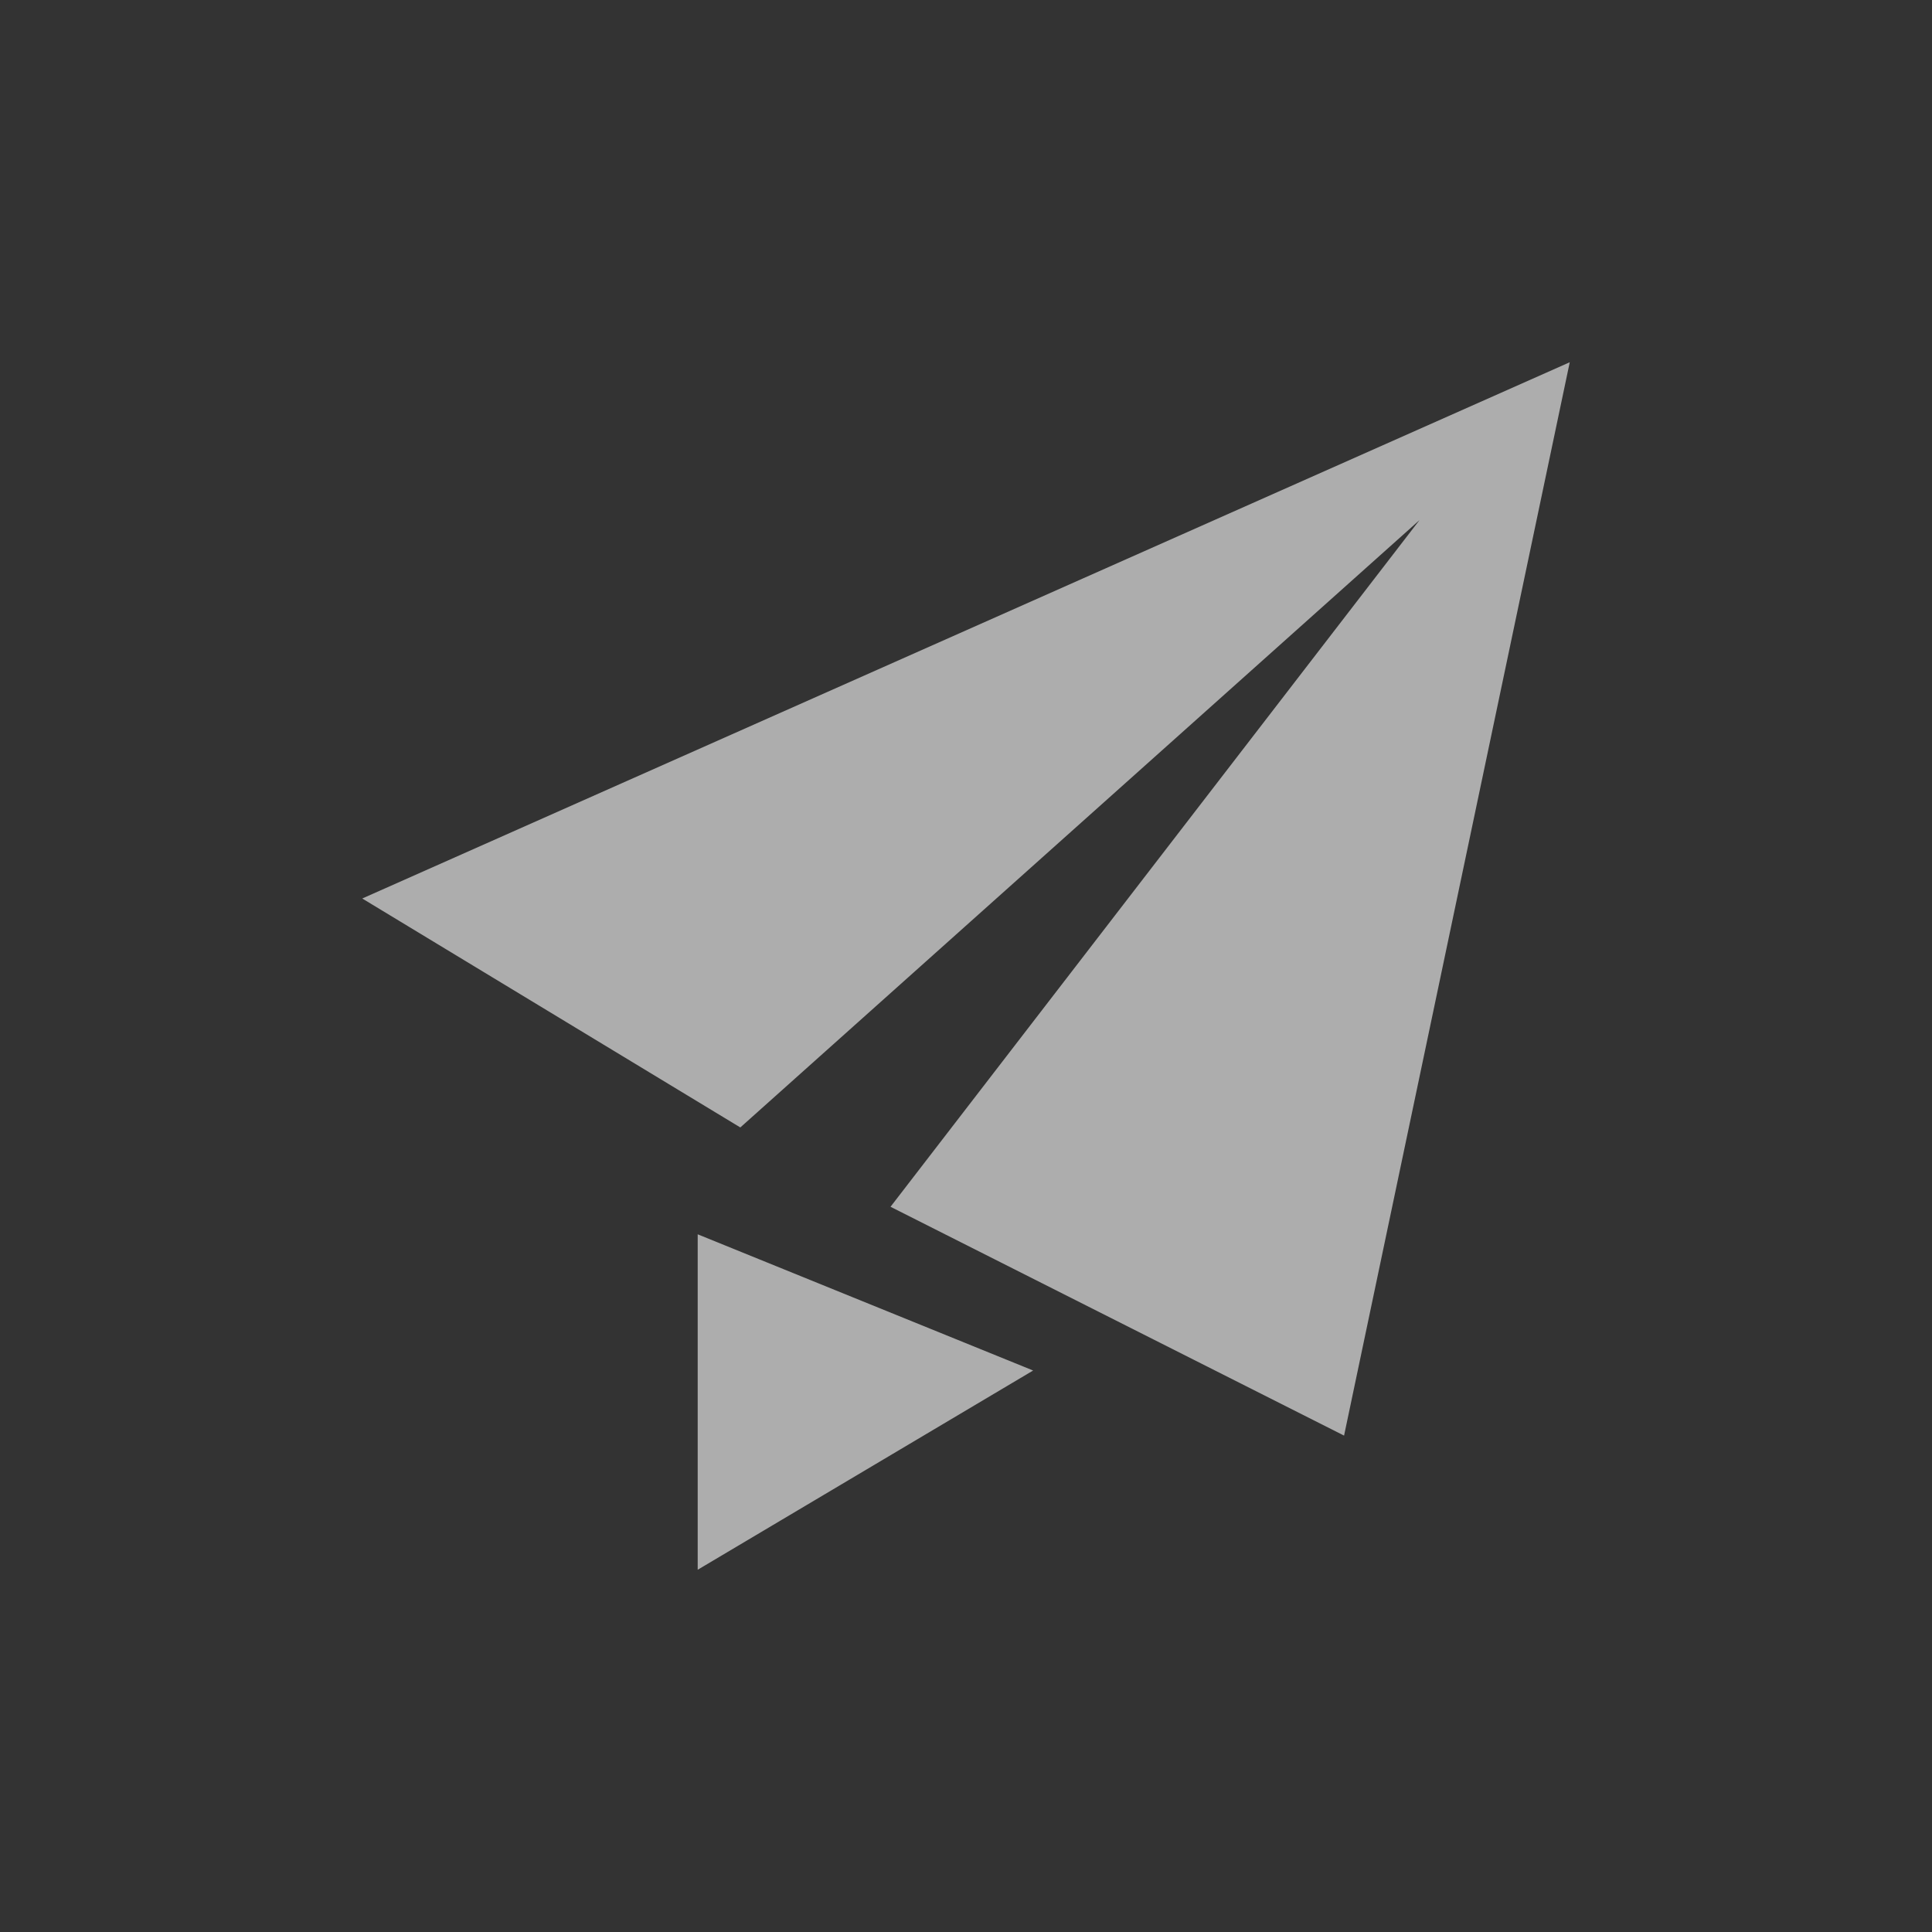 <svg xmlns="http://www.w3.org/2000/svg" width="16" height="16" viewBox="0 0 16 16">
    <rect x="0" y="0" width="16" height="16" fill="#333333" stroke="none"/>
    <path fill="#FFF" fill-opacity=".6" d="M3 7.441l3.131 1.896 5.625-5.03-4.381 5.687 3.756 1.895L13 3 3 7.441zM5.778 13l2.778-1.65-2.778-1.128V13z"/>
</svg>
